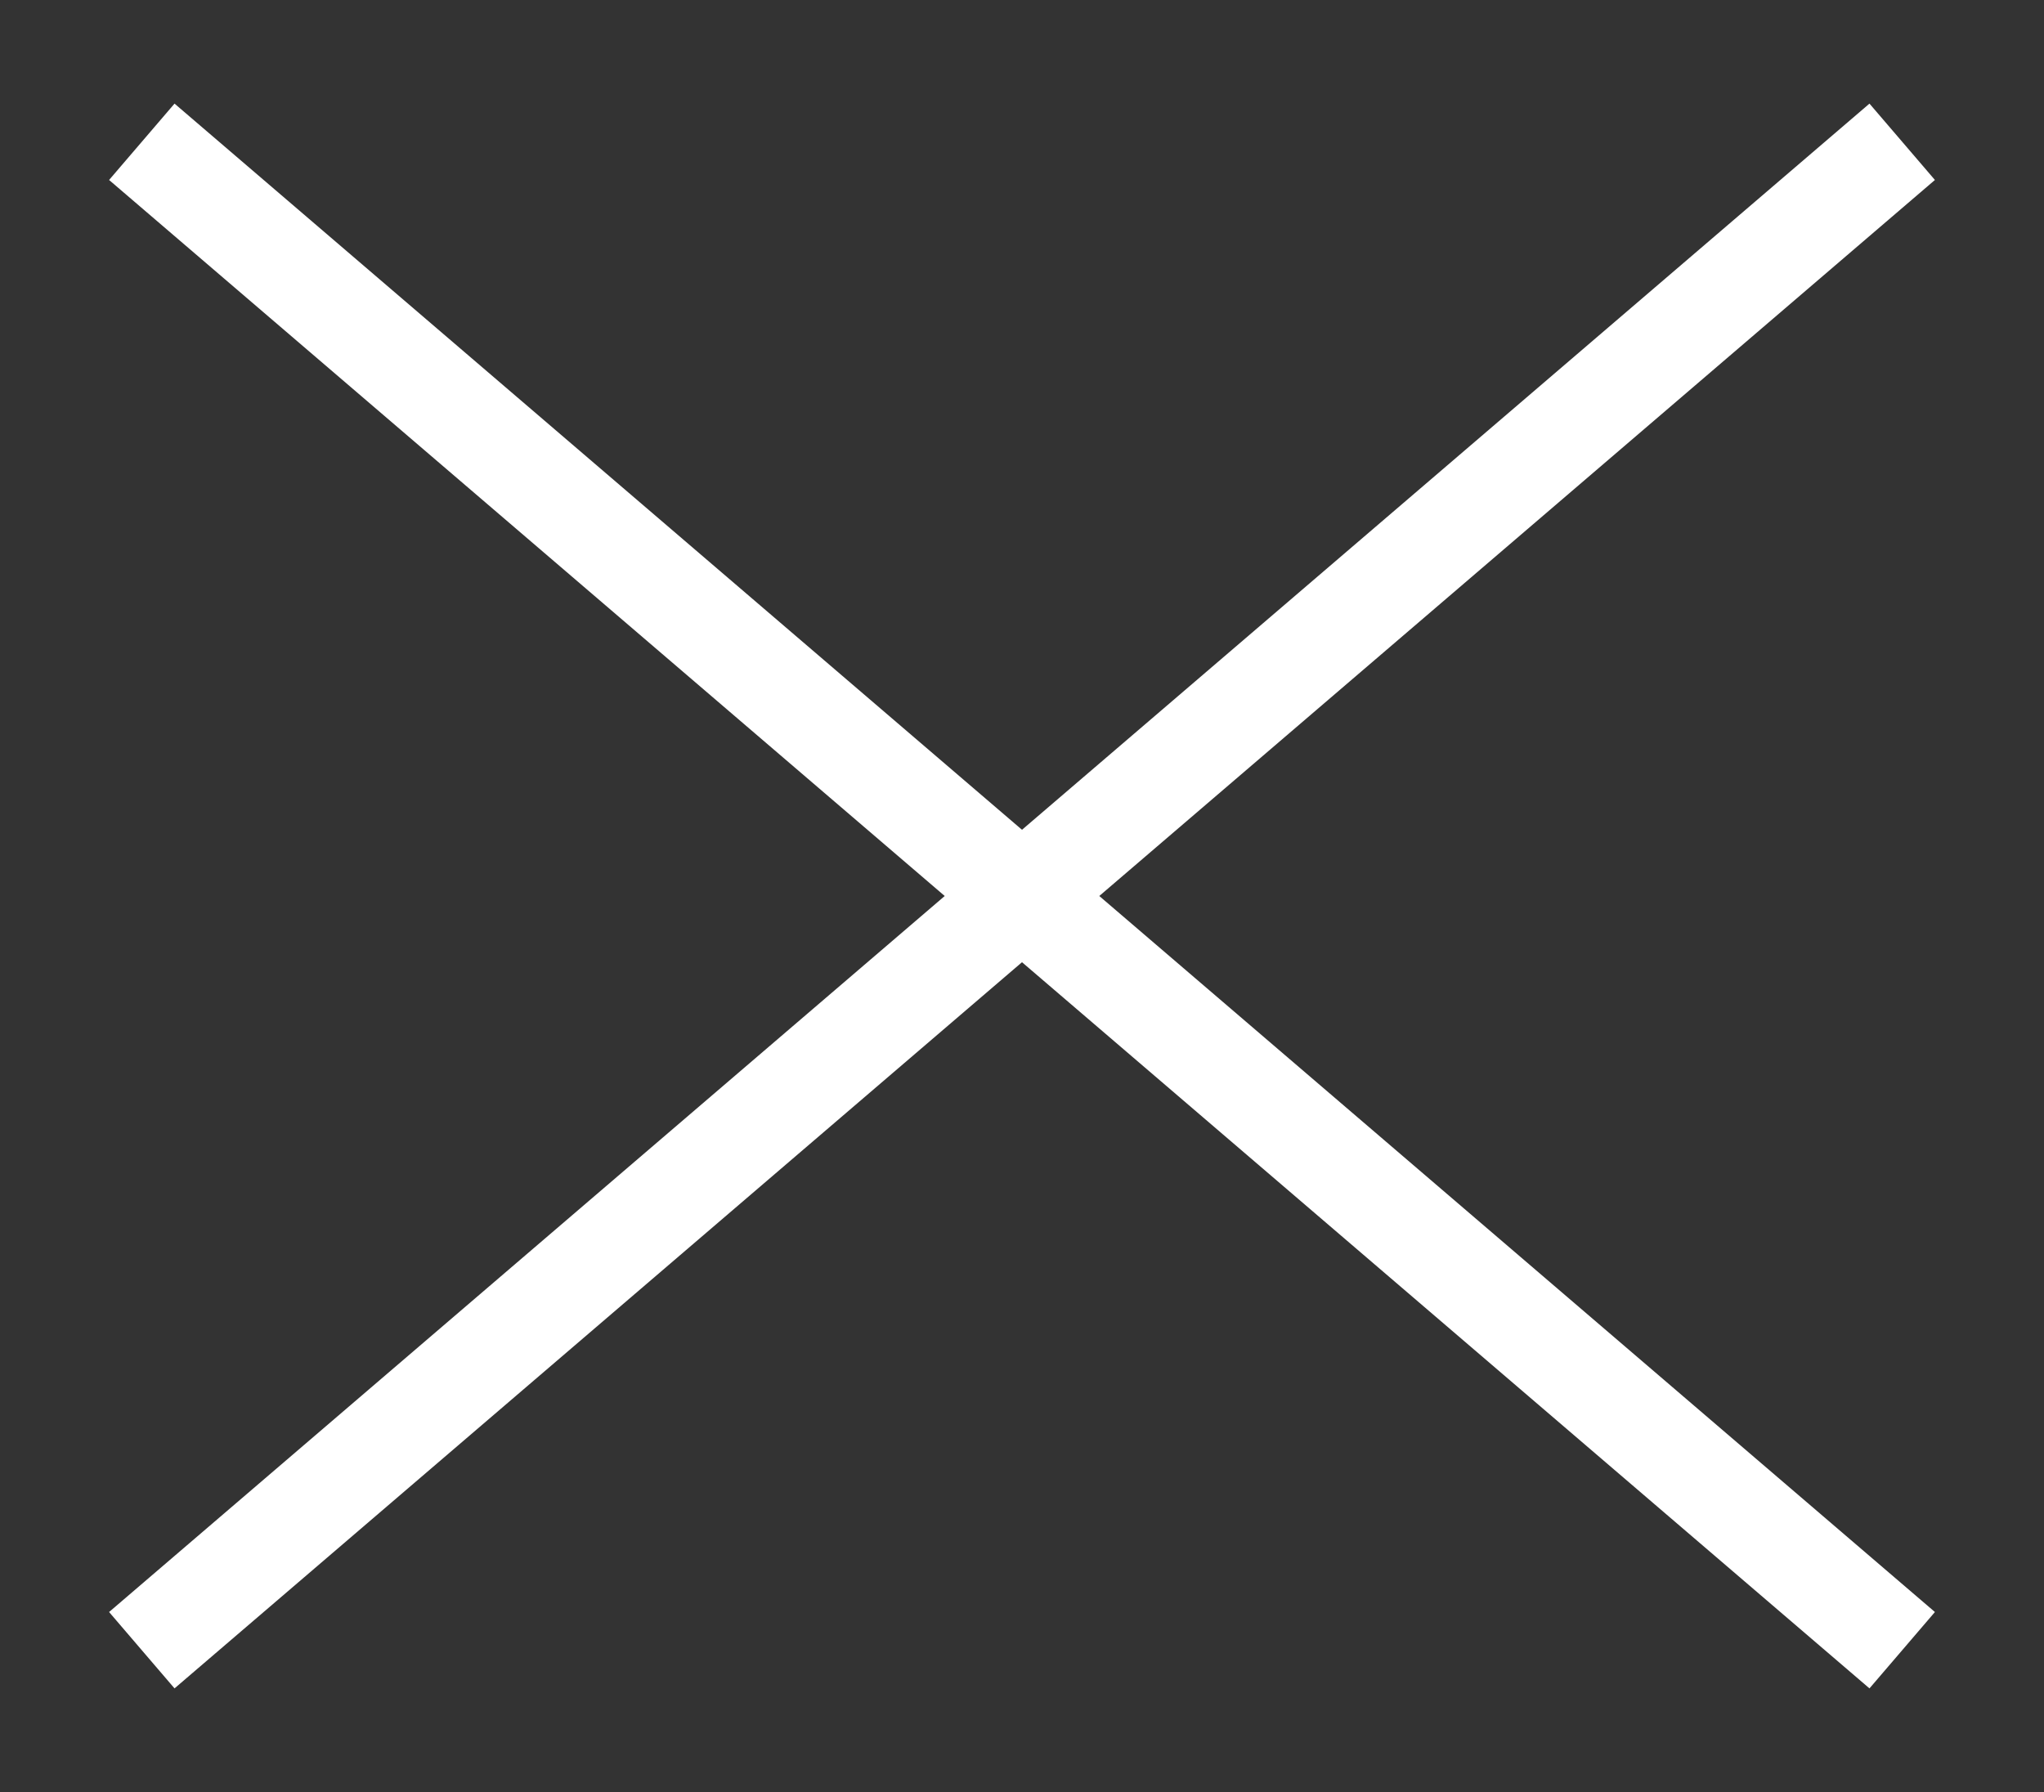 <svg xmlns="http://www.w3.org/2000/svg" width="20.324" height="17.82" viewBox="0 0 20.324 17.82">
  <rect x="0" y="0" width="20.324" height="17.82" fill="#333333" stroke="none"/>
  <g id="Group_3335" data-name="Group 3335" transform="translate(-366.338 -47.09)">
    <line id="Line_215" data-name="Line 215" x2="17.504" y2="15" transform="translate(367.748 48.5)" fill="none" stroke="#fff" strokeLinecap="round" strokeWidth="2"/>
    <line id="Line_224" data-name="Line 224" x1="17.504" y2="15" transform="translate(367.748 48.5)" fill="none" stroke="#fff" strokeLinecap="round" strokeWidth="2"/>
  </g>
</svg>

